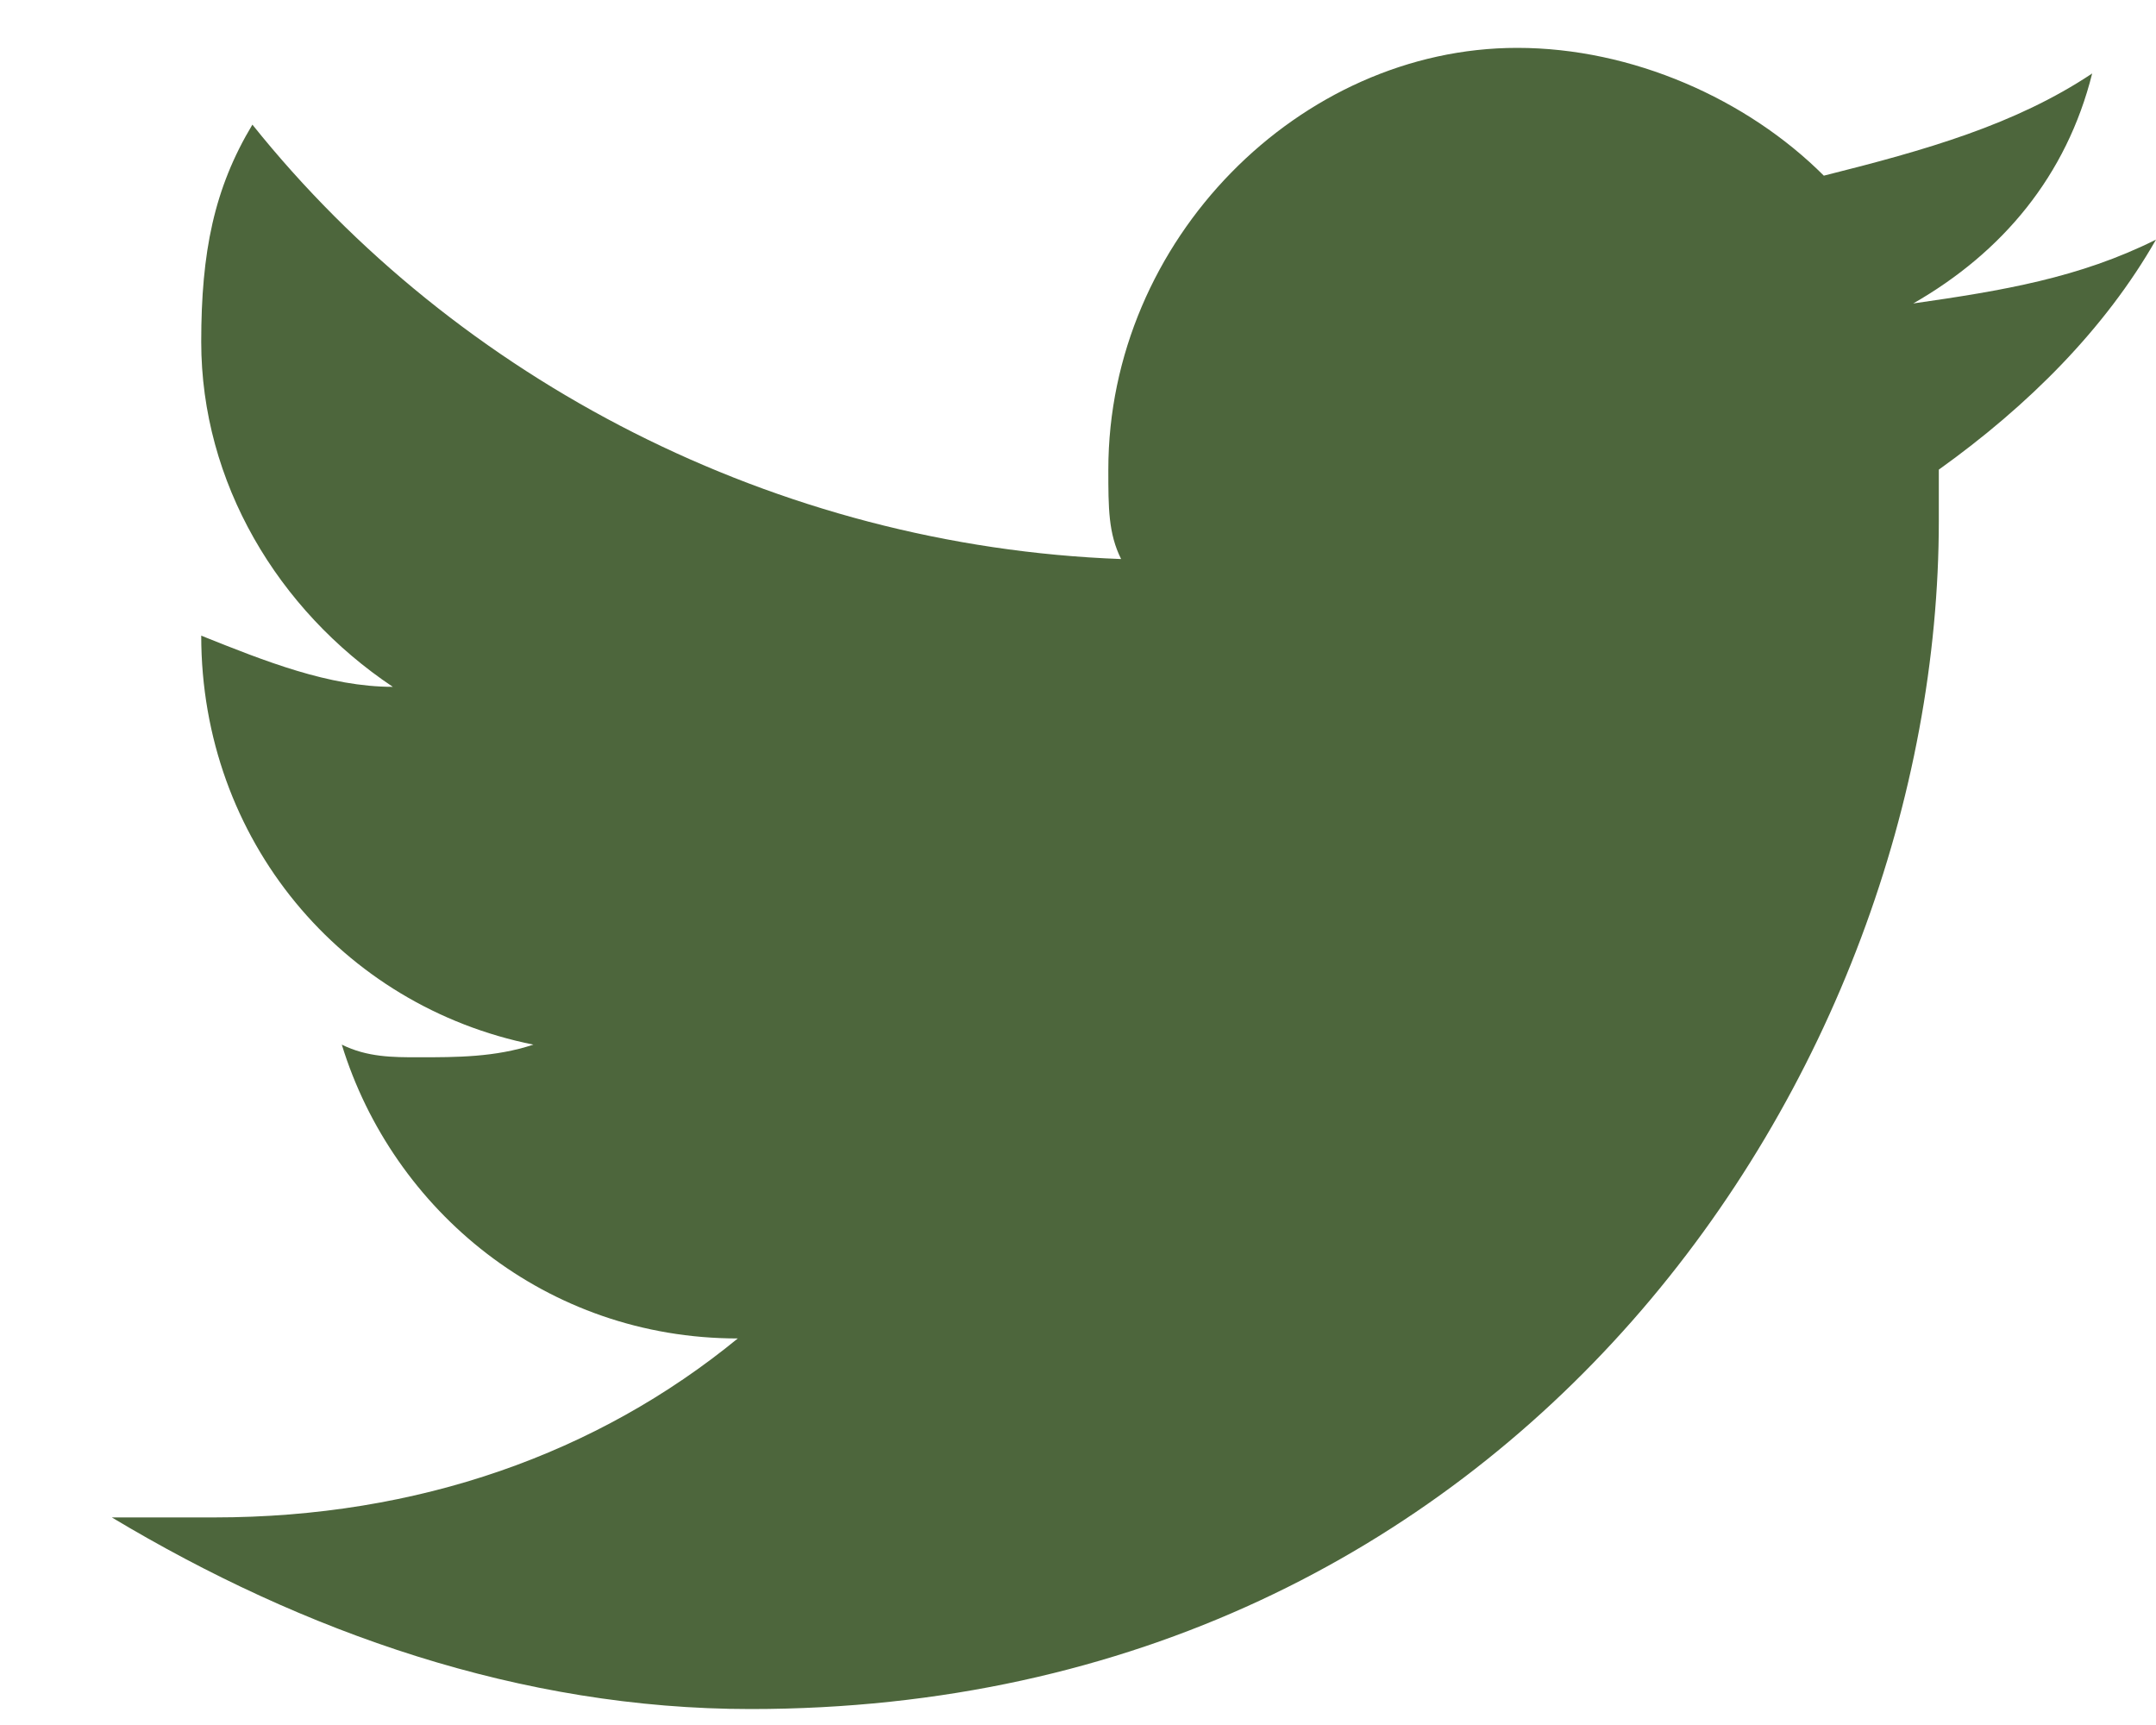 <svg width="15" height="12" viewBox="0 0 15 12" fill="none" xmlns="http://www.w3.org/2000/svg">
<path d="M15 1.667C14.467 1.933 13.933 2.022 13.311 2.111C13.933 1.755 14.378 1.222 14.556 0.511C14.022 0.867 13.4 1.044 12.689 1.222C12.156 0.689 11.356 0.333 10.556 0.333C9.045 0.333 7.711 1.667 7.711 3.267C7.711 3.533 7.711 3.711 7.8 3.889C5.4 3.8 3.178 2.644 1.756 0.867C1.489 1.311 1.4 1.755 1.4 2.378C1.4 3.355 1.933 4.244 2.733 4.778C2.289 4.778 1.845 4.6 1.4 4.422C1.4 5.844 2.378 7 3.711 7.267C3.445 7.355 3.178 7.355 2.911 7.355C2.733 7.355 2.556 7.355 2.378 7.267C2.733 8.422 3.8 9.311 5.133 9.311C4.156 10.111 2.911 10.556 1.489 10.556C1.222 10.556 1.045 10.556 0.778 10.556C2.111 11.355 3.622 11.889 5.222 11.889C10.556 11.889 13.489 7.444 13.489 3.622C13.489 3.533 13.489 3.355 13.489 3.267C14.111 2.822 14.645 2.289 15 1.667Z" fill="#4D663C"/>
</svg>
